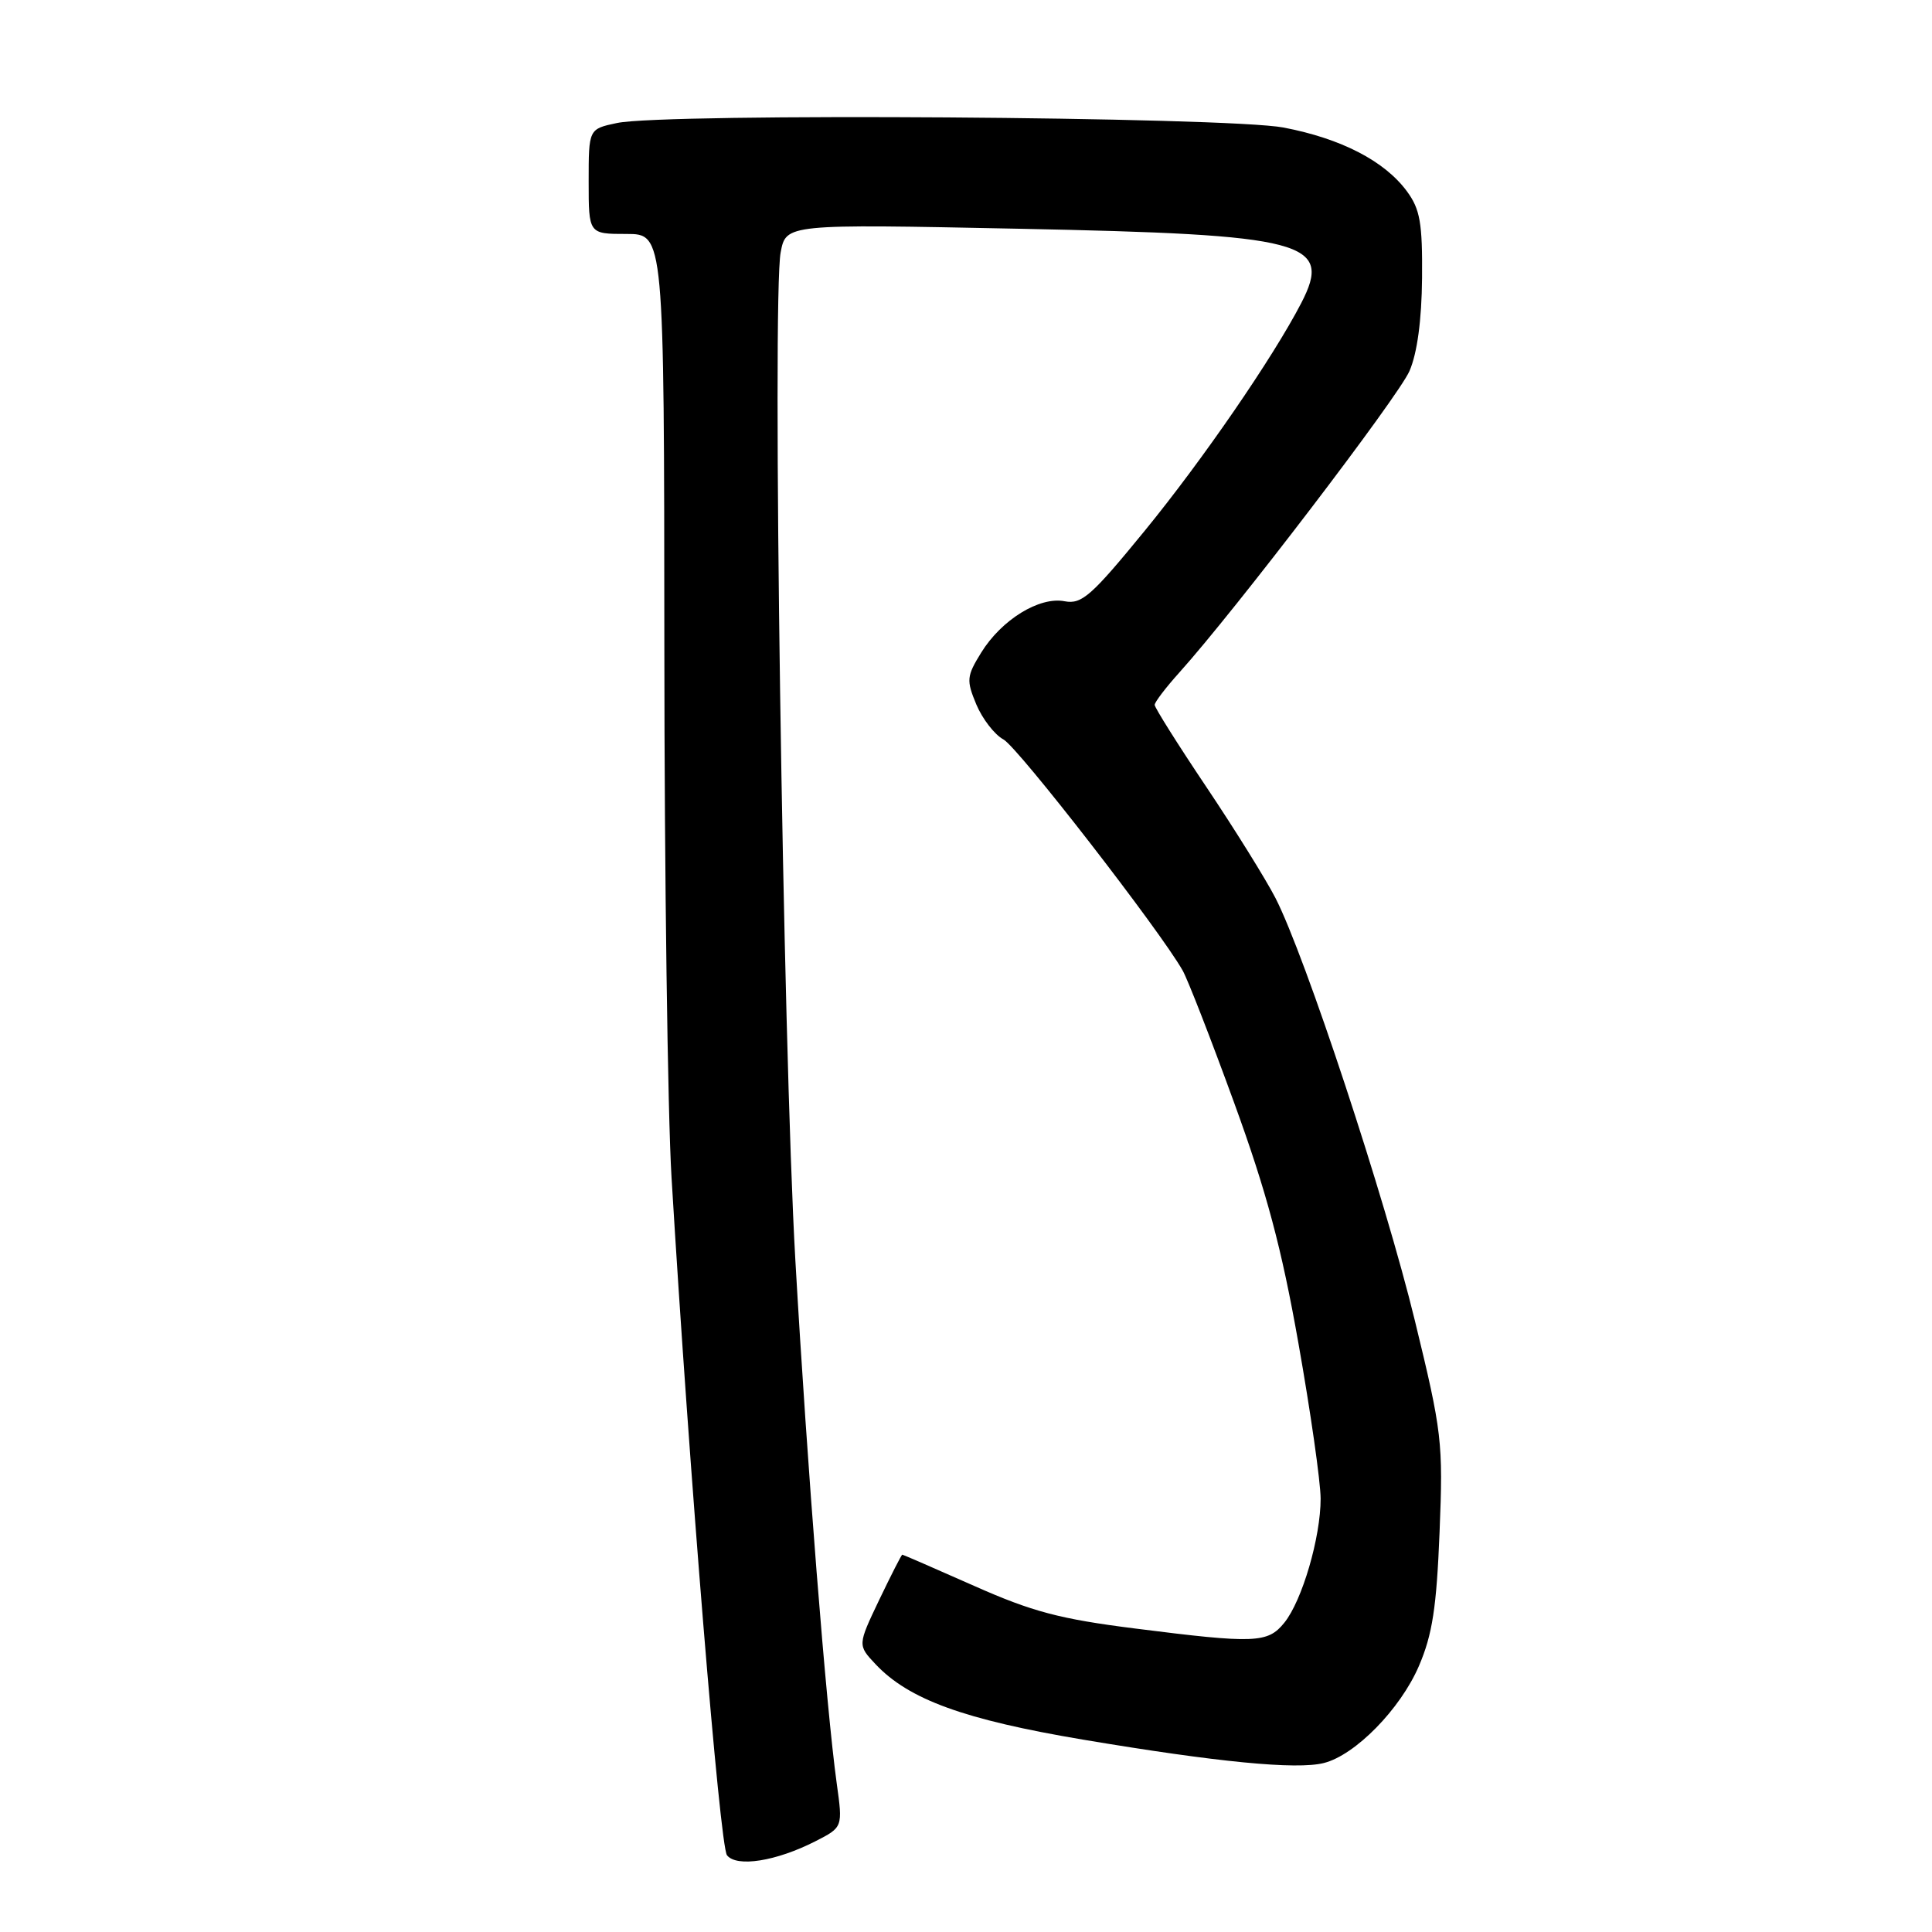 <?xml version="1.0" encoding="UTF-8" standalone="no"?>
<!DOCTYPE svg PUBLIC "-//W3C//DTD SVG 1.1//EN" "http://www.w3.org/Graphics/SVG/1.1/DTD/svg11.dtd" >
<svg xmlns="http://www.w3.org/2000/svg" xmlns:xlink="http://www.w3.org/1999/xlink" version="1.1" viewBox="0 0 256 256">
 <g >
 <path fill="currentColor"
d=" M 108.04 243.98 C 111.68 242.12 111.68 242.12 110.87 236.31 C 109.48 226.29 106.97 194.57 105.39 167.00 C 103.74 138.19 102.30 39.54 103.44 33.45 C 104.15 29.68 104.15 29.68 135.03 30.31 C 173.07 31.08 176.63 32.02 172.42 40.16 C 168.70 47.35 159.36 60.94 151.69 70.32 C 144.61 78.98 143.33 80.10 141.07 79.67 C 137.73 79.02 132.71 82.11 130.01 86.48 C 128.08 89.61 128.03 90.13 129.37 93.35 C 130.18 95.27 131.79 97.35 132.96 97.98 C 134.87 99.00 153.67 123.24 156.71 128.60 C 157.38 129.78 160.45 137.66 163.53 146.12 C 167.82 157.90 169.82 165.36 172.05 178.00 C 173.66 187.07 174.98 196.33 174.99 198.57 C 175.00 203.69 172.54 212.11 170.17 215.03 C 167.99 217.73 166.29 217.80 150.44 215.79 C 140.45 214.53 136.77 213.56 129.06 210.13 C 123.94 207.86 119.66 206.00 119.56 206.00 C 119.45 206.00 118.08 208.70 116.50 211.99 C 113.64 217.99 113.64 217.99 116.01 220.51 C 120.41 225.19 127.75 227.86 143.50 230.51 C 161.31 233.50 171.80 234.52 175.41 233.61 C 179.57 232.57 185.55 226.47 188.01 220.76 C 189.80 216.60 190.35 213.01 190.75 203.02 C 191.23 191.07 191.08 189.79 187.48 175.00 C 183.53 158.74 172.95 126.68 169.01 119.00 C 167.74 116.53 163.62 109.90 159.85 104.28 C 156.08 98.66 153.00 93.77 153.00 93.40 C 153.00 93.04 154.47 91.11 156.26 89.12 C 163.62 80.95 185.28 52.57 186.76 49.17 C 187.79 46.80 188.38 42.42 188.43 36.83 C 188.49 29.53 188.17 27.71 186.41 25.33 C 183.44 21.32 177.71 18.36 170.08 16.90 C 162.58 15.47 88.07 14.95 81.75 16.30 C 78.00 17.09 78.00 17.09 78.00 24.05 C 78.00 31.00 78.00 31.00 83.00 31.00 C 88.00 31.00 88.00 31.00 88.03 85.75 C 88.04 115.86 88.47 147.47 88.98 156.00 C 91.34 195.14 95.38 244.63 96.33 245.83 C 97.61 247.46 102.84 246.63 108.04 243.98 Z "/>
</g>
</svg>